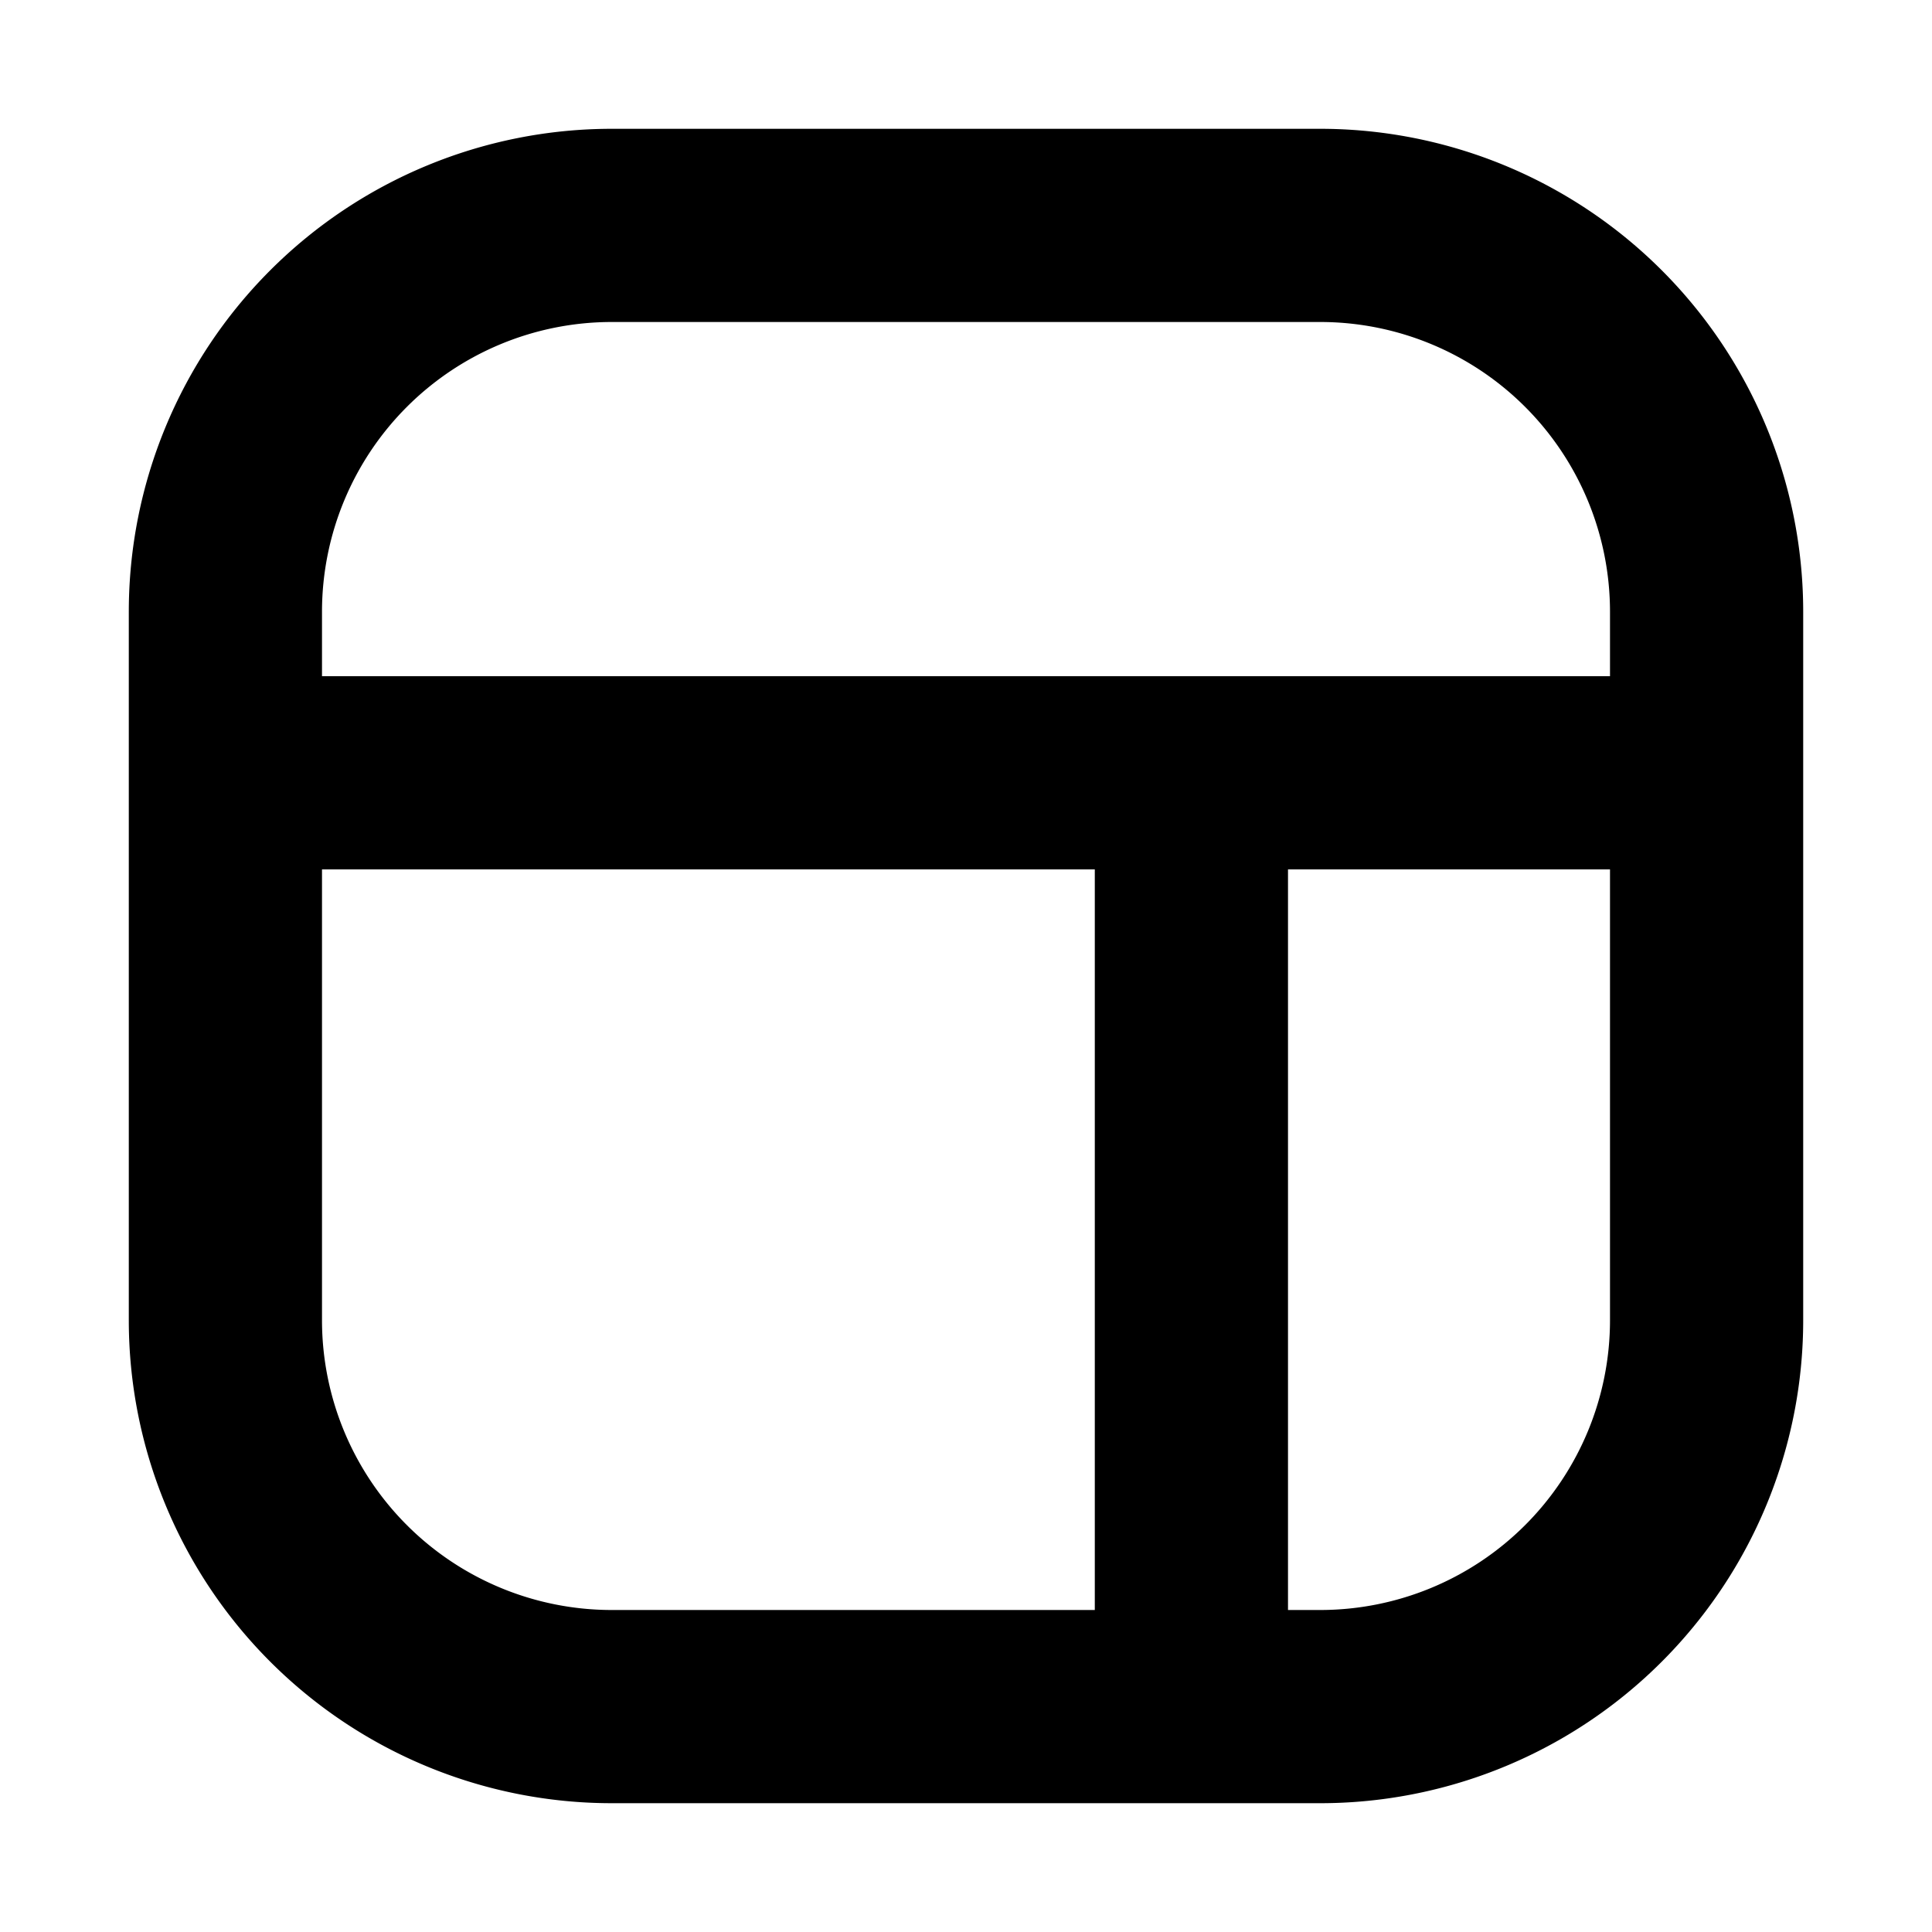 <svg xmlns="http://www.w3.org/2000/svg" viewBox="2.5 2.5 15 15"><path fill-rule="evenodd" d="M3.5 7.25a3.75 3.75 0 0 1 3.75-3.75h5.5a3.75 3.75 0 0 1 3.75 3.75v5.5a3.75 3.75 0 0 1-3.75 3.75h-5.5a3.75 3.75 0 0 1-3.75-3.75v-5.5Zm3.75-2.25a2.25 2.25 0 0 0-2.25 2.25v.5h10v-.5a2.25 2.25 0 0 0-2.25-2.25h-5.5Zm3.75 4.25h-6v3.5a2.25 2.25 0 0 0 2.25 2.25h3.75v-5.75Zm1.5 5.75v-5.75h2.5v3.5a2.25 2.25 0 0 1-2.25 2.25h-.25Z"/></svg>